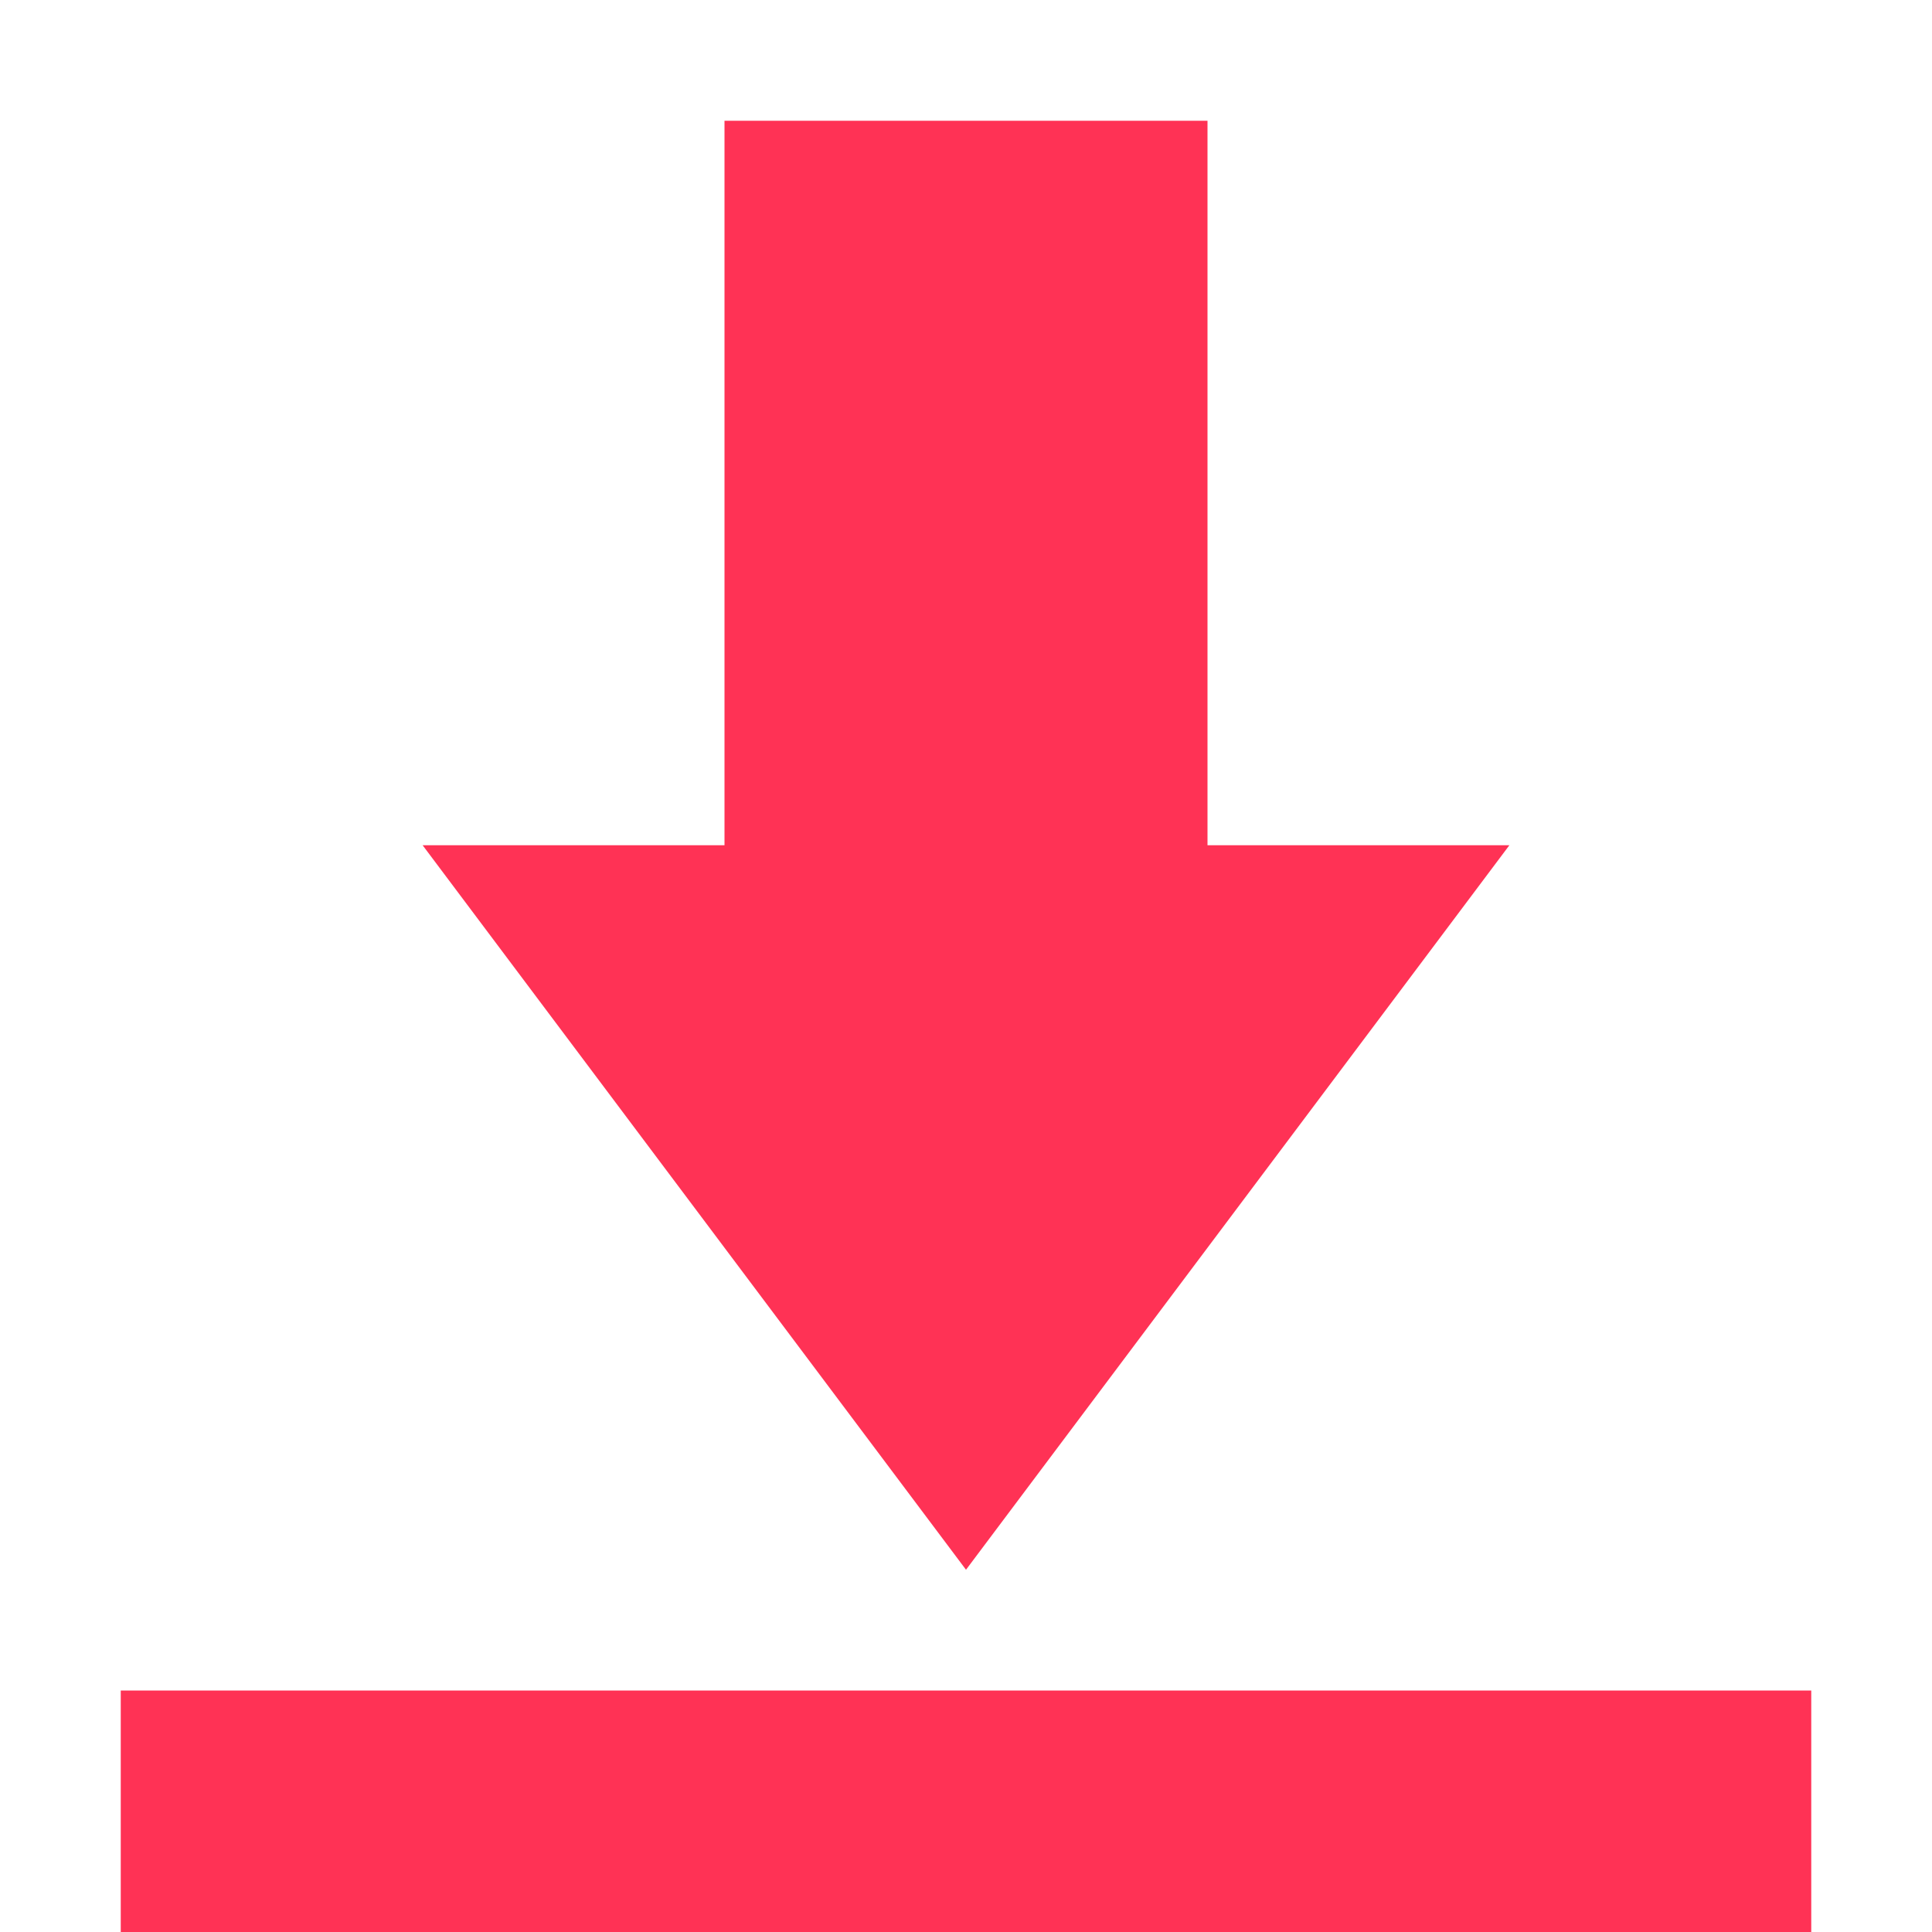 <svg xmlns="http://www.w3.org/2000/svg" width="16" height="16" version="1.1">
 <path style="fill:#ff3255" d="M 6 1 L 6 7 L 3.5 7 L 8 13 L 12.5 7 L 10 7 L 10 1 L 6 1 z M 1 14 L 1 16 L 15 16 L 15 14 L 1 14 z"/>
</svg>
